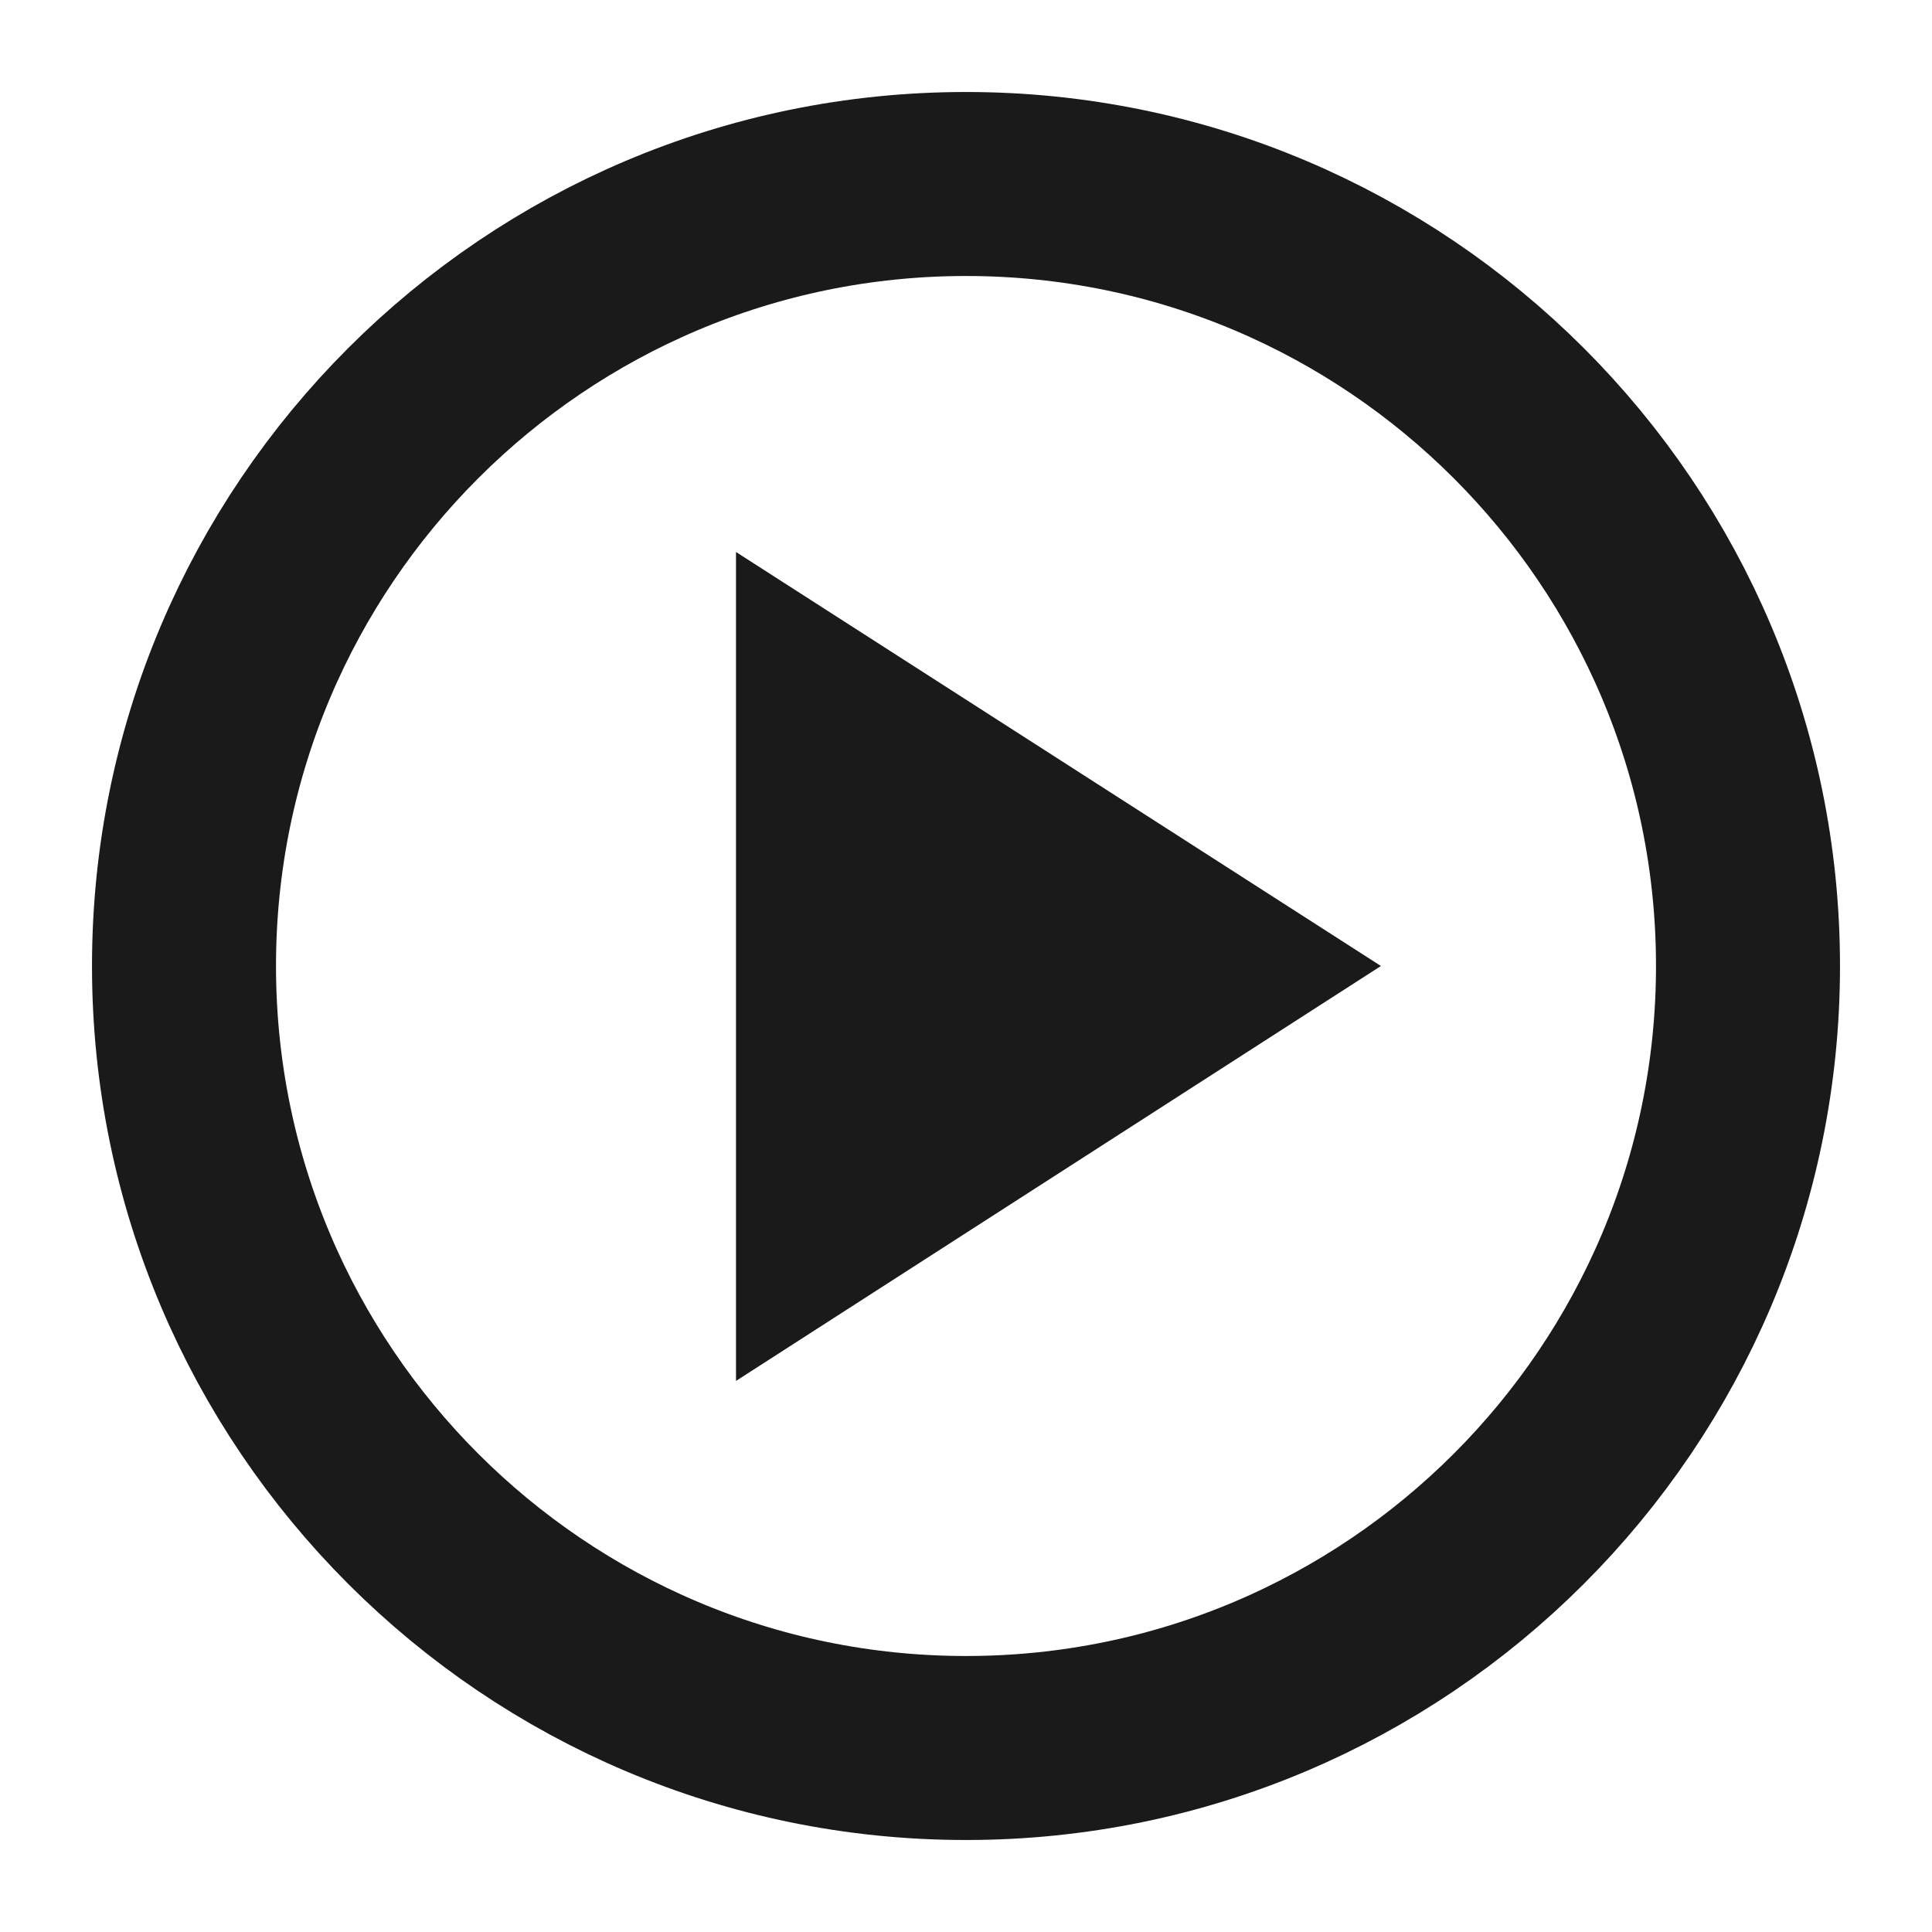 <?xml version="1.0" encoding="utf-8"?>
<!-- Generator: Avocode 2.3.2-ea60620 - http://avocode.com -->
<svg height="21" width="21" xmlns:xlink="http://www.w3.org/1999/xlink" xmlns="http://www.w3.org/2000/svg" viewBox="0 0 21 21">
    <path stroke-width="2" stroke="#1a1a1a" fill="none" fill-rule="evenodd" d="M 10.5 2 C 15.19 2 19 5.81 19 10.5 C 19 15.19 15.19 19 10.5 19 C 5.81 19 2 15.19 2 10.5 C 2 5.81 5.81 2 10.5 2 Z" />
    <path fill="#1a1a1a" fill-rule="evenodd" d="M 8 6 C 8 6 15.01 10.5 15.01 10.5 C 15.01 10.5 8 15.01 8 15.01 C 8 15.01 8 6 8 6 Z" />
</svg>